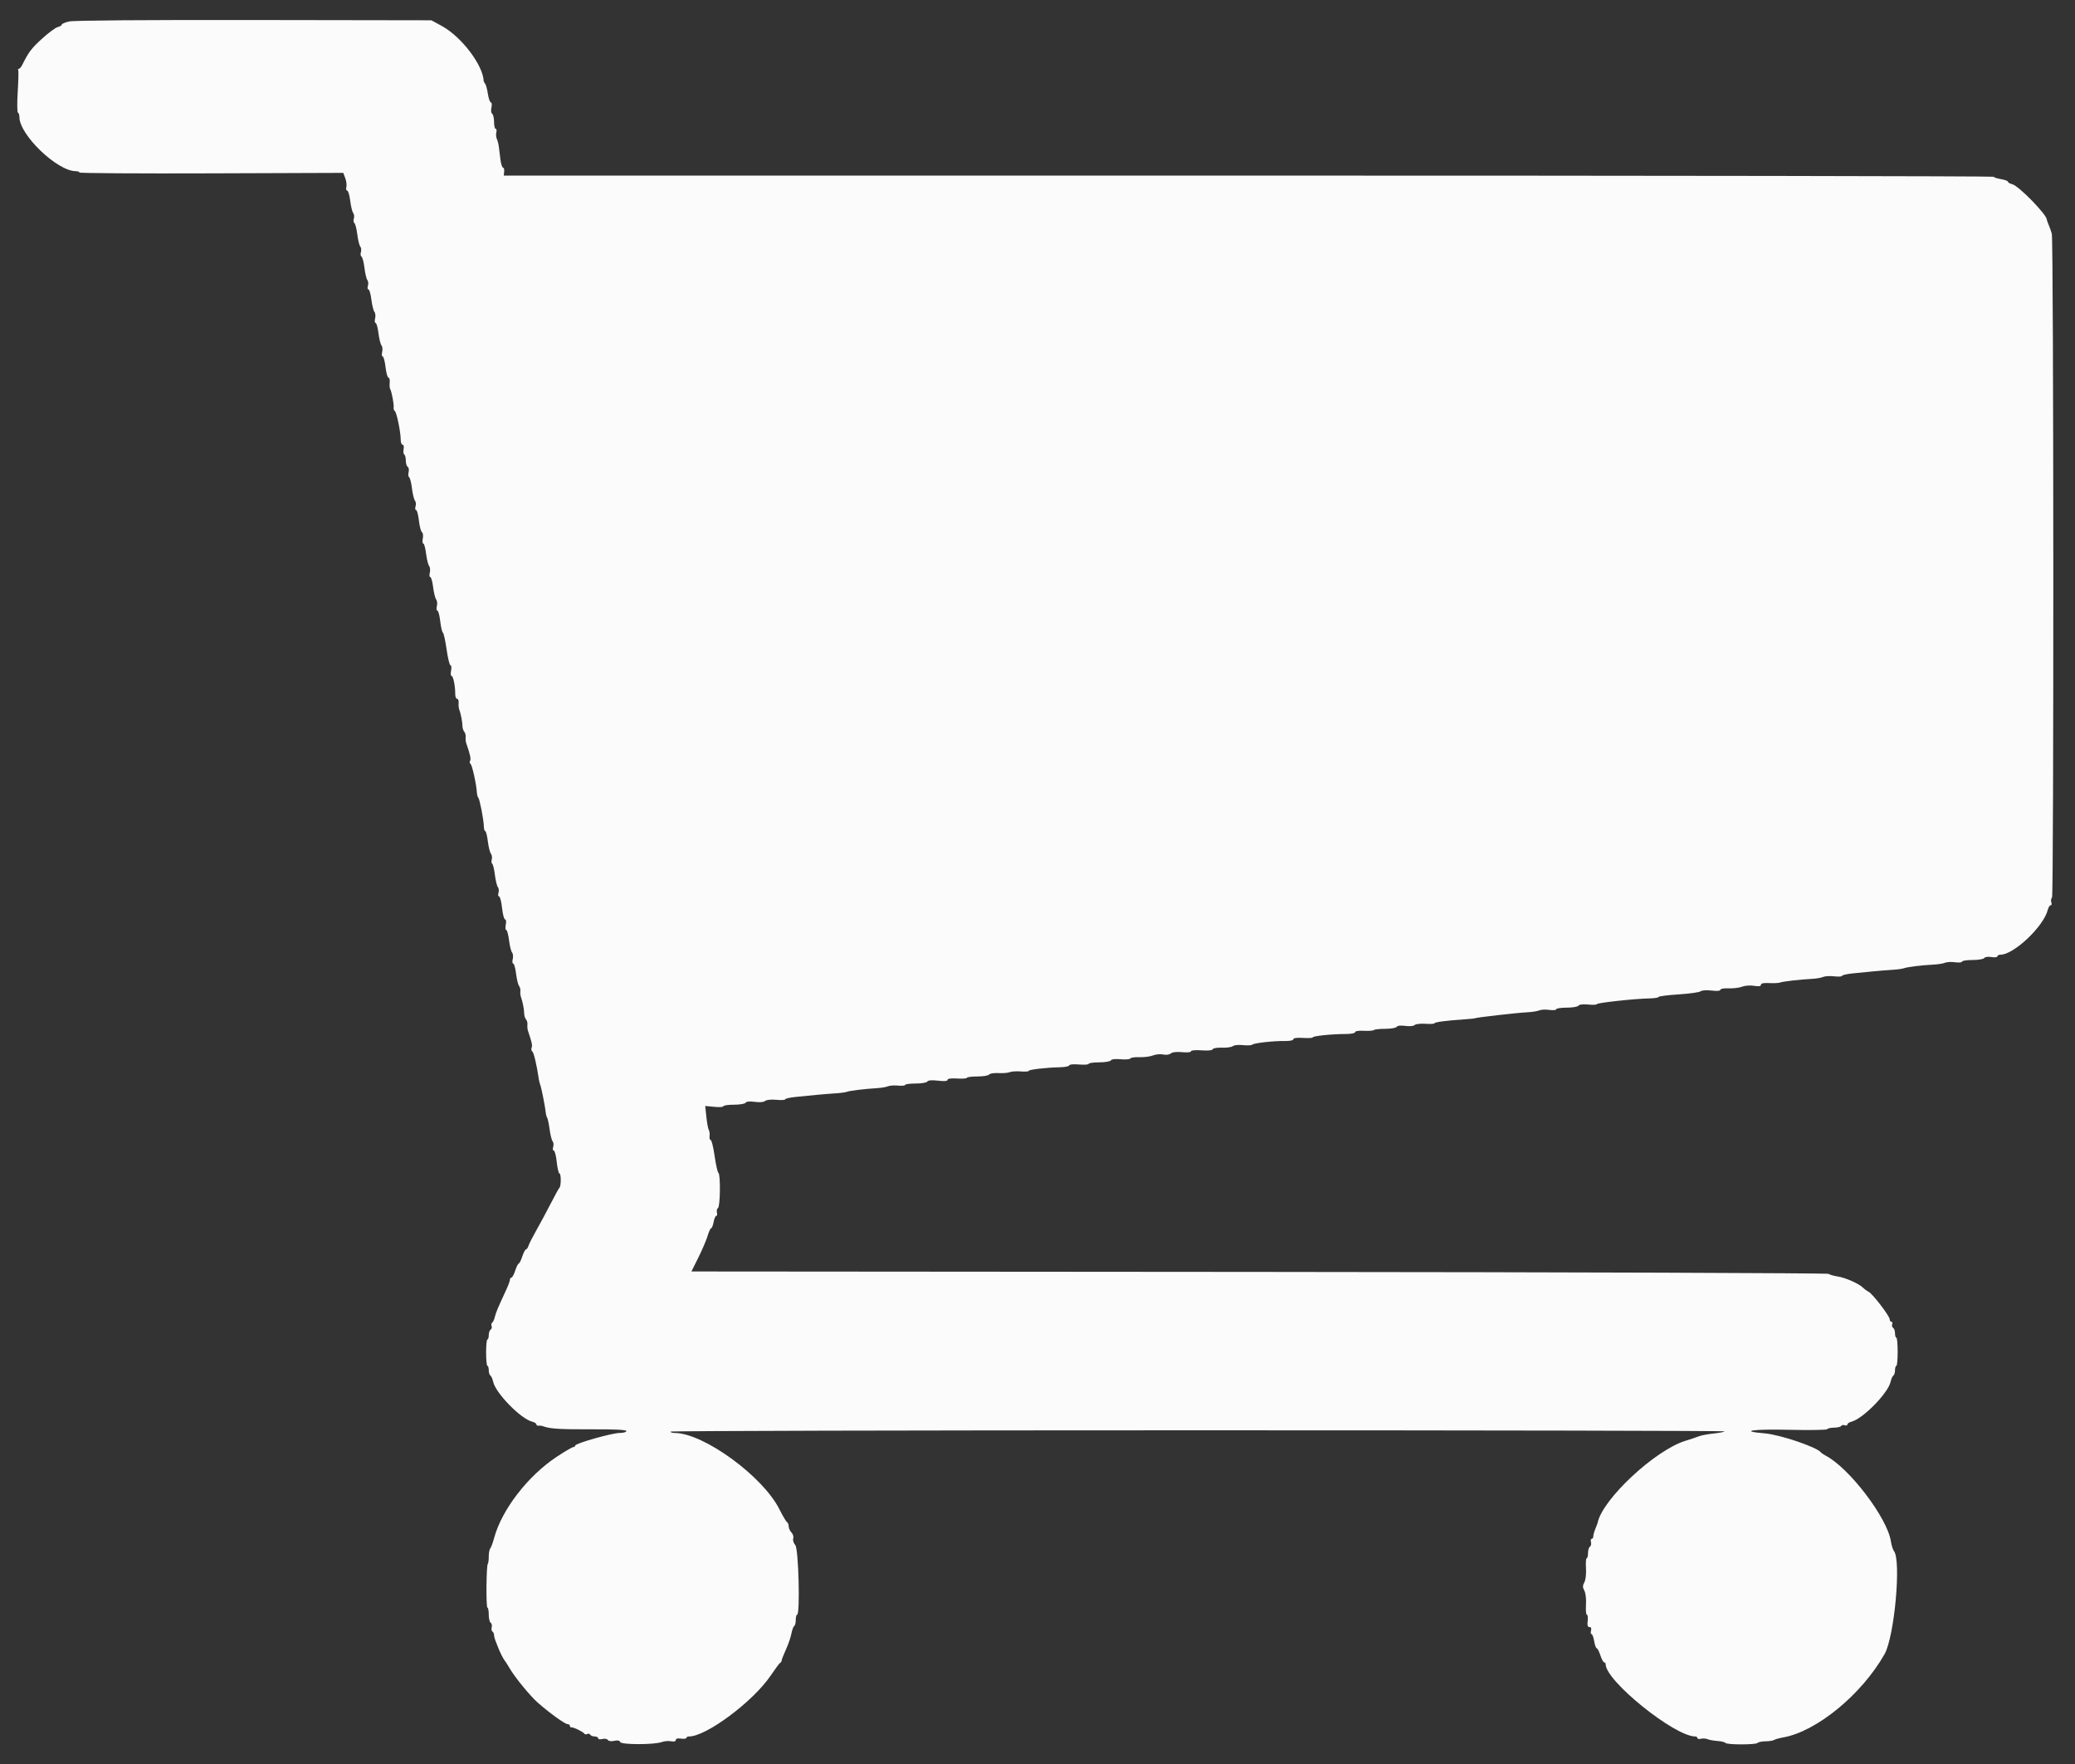 <svg id="svg" version="1.1" xmlns="http://www.w3.org/2000/svg" xmlns:xlink="http://www.w3.org/1999/xlink" width="400" height="340.046" viewBox="0, 0, 400,340.046"><rect x="0" y="0" width="400" height="340.046" fill="#333333" stroke="none"/><g id="svgg"><path id="path0" d="M13.350 4.134 C 12.555 4.314,11.905 4.589,11.905 4.745 C 11.905 4.901,11.548 5.118,11.112 5.227 C 10.677 5.337,9.307 6.354,8.069 7.488 C 6.030 9.357,5.526 10.026,4.292 12.497 C 4.083 12.917,3.788 13.261,3.636 13.263 C 3.485 13.264,3.428 13.380,3.510 13.520 C 3.592 13.661,3.550 15.536,3.416 17.687 C 3.283 19.838,3.302 21.650,3.458 21.712 C 3.614 21.774,3.741 22.158,3.741 22.565 C 3.741 25.992,11.036 32.993,14.607 32.993 C 14.992 32.993,15.306 33.108,15.306 33.248 C 15.306 33.389,26.751 33.462,40.739 33.412 L 66.173 33.321 66.559 34.344 C 66.771 34.907,66.865 35.675,66.766 36.051 C 66.668 36.427,66.741 36.735,66.928 36.735 C 67.115 36.735,67.377 37.615,67.511 38.690 C 67.644 39.766,67.904 40.830,68.088 41.055 C 68.273 41.280,68.328 41.765,68.212 42.132 C 68.095 42.499,68.141 42.887,68.314 42.994 C 68.487 43.101,68.737 44.070,68.871 45.149 C 69.004 46.227,69.264 47.293,69.449 47.518 C 69.633 47.743,69.689 48.227,69.572 48.595 C 69.455 48.962,69.509 49.354,69.690 49.467 C 69.872 49.579,70.127 50.548,70.256 51.621 C 70.386 52.694,70.639 53.755,70.818 53.980 C 70.998 54.205,71.045 54.703,70.924 55.086 C 70.802 55.469,70.848 55.782,71.026 55.782 C 71.204 55.782,71.459 56.662,71.592 57.738 C 71.725 58.814,71.990 59.883,72.180 60.115 C 72.370 60.346,72.428 60.920,72.310 61.390 C 72.192 61.860,72.234 62.245,72.403 62.245 C 72.572 62.245,72.820 63.125,72.953 64.201 C 73.086 65.276,73.350 66.346,73.540 66.577 C 73.730 66.809,73.789 67.383,73.671 67.853 C 73.553 68.323,73.597 68.707,73.770 68.707 C 73.942 68.707,74.189 69.626,74.320 70.748 C 74.450 71.871,74.706 72.789,74.889 72.789 C 75.072 72.789,75.177 73.210,75.123 73.725 C 75.069 74.239,75.114 74.813,75.223 75.000 C 75.514 75.501,75.977 77.986,75.881 78.535 C 75.835 78.796,75.938 79.102,76.110 79.215 C 76.462 79.448,77.259 83.350,77.246 84.779 C 77.242 85.293,77.403 85.714,77.604 85.714 C 77.812 85.714,77.900 86.085,77.806 86.573 C 77.716 87.045,77.775 87.513,77.937 87.613 C 78.099 87.713,78.231 88.236,78.231 88.776 C 78.231 89.315,78.397 89.858,78.599 89.983 C 78.801 90.108,78.877 90.567,78.768 91.003 C 78.658 91.438,78.705 91.879,78.871 91.981 C 79.036 92.084,79.281 93.050,79.415 94.128 C 79.548 95.206,79.808 96.272,79.993 96.497 C 80.177 96.722,80.229 97.220,80.107 97.603 C 79.986 97.986,80.030 98.299,80.205 98.299 C 80.381 98.299,80.628 99.213,80.754 100.330 C 80.880 101.447,81.145 102.460,81.343 102.582 C 81.540 102.704,81.613 103.244,81.505 103.783 C 81.398 104.321,81.441 104.762,81.602 104.762 C 81.763 104.762,82.003 105.642,82.136 106.718 C 82.270 107.793,82.534 108.863,82.724 109.094 C 82.914 109.326,82.973 109.900,82.855 110.370 C 82.737 110.840,82.778 111.224,82.948 111.224 C 83.117 111.224,83.364 112.105,83.497 113.180 C 83.630 114.256,83.894 115.325,84.084 115.557 C 84.274 115.788,84.333 116.362,84.215 116.832 C 84.097 117.302,84.142 117.687,84.314 117.687 C 84.486 117.687,84.734 118.606,84.864 119.729 C 84.994 120.851,85.227 121.848,85.380 121.942 C 85.533 122.037,85.854 123.491,86.092 125.173 C 86.330 126.855,86.668 128.231,86.842 128.231 C 87.017 128.231,87.068 128.690,86.956 129.252 C 86.844 129.813,86.884 130.272,87.046 130.272 C 87.366 130.272,87.769 132.257,87.754 133.759 C 87.749 134.273,87.911 134.694,88.114 134.694 C 88.318 134.694,88.450 135.038,88.409 135.459 C 88.368 135.880,88.421 136.454,88.527 136.735 C 88.825 137.522,89.152 139.212,89.150 139.950 C 89.149 140.316,89.305 140.804,89.497 141.035 C 89.688 141.267,89.811 141.733,89.768 142.072 C 89.726 142.410,89.770 142.917,89.866 143.197 C 90.643 145.471,90.827 146.306,90.624 146.635 C 90.495 146.844,90.531 147.113,90.704 147.232 C 91.013 147.445,91.815 151.044,91.927 152.721 C 91.958 153.189,92.079 153.648,92.196 153.741 C 92.457 153.950,93.242 157.983,93.273 159.269 C 93.285 159.783,93.408 160.204,93.547 160.204 C 93.686 160.204,93.908 161.084,94.041 162.160 C 94.174 163.236,94.440 164.306,94.631 164.539 C 94.822 164.772,94.898 165.269,94.800 165.644 C 94.702 166.019,94.742 166.401,94.890 166.492 C 95.038 166.583,95.268 167.540,95.401 168.618 C 95.535 169.696,95.795 170.762,95.979 170.987 C 96.164 171.212,96.215 171.709,96.094 172.093 C 95.972 172.476,96.024 172.789,96.209 172.789 C 96.393 172.789,96.651 173.784,96.781 175.000 C 96.911 176.216,97.172 177.211,97.361 177.211 C 97.561 177.211,97.619 177.637,97.500 178.231 C 97.388 178.793,97.428 179.252,97.588 179.252 C 97.749 179.252,97.990 180.132,98.123 181.207 C 98.256 182.283,98.520 183.353,98.710 183.584 C 98.900 183.815,98.959 184.389,98.841 184.860 C 98.723 185.330,98.765 185.714,98.934 185.714 C 99.103 185.714,99.350 186.594,99.483 187.670 C 99.617 188.746,99.875 189.808,100.058 190.031 C 100.240 190.253,100.355 190.713,100.313 191.051 C 100.270 191.390,100.323 191.896,100.430 192.177 C 100.729 192.958,101.057 194.651,101.055 195.392 C 101.053 195.758,101.209 196.246,101.401 196.478 C 101.593 196.709,101.716 197.175,101.673 197.514 C 101.631 197.852,101.673 198.359,101.767 198.639 C 102.546 200.968,102.656 201.474,102.481 201.930 C 102.372 202.216,102.433 202.549,102.617 202.670 C 102.900 202.856,103.486 205.355,103.867 207.993 C 103.921 208.367,104.057 208.903,104.170 209.184 C 104.385 209.720,105.087 213.292,105.207 214.456 C 105.245 214.830,105.373 215.289,105.491 215.476 C 105.608 215.663,105.816 216.658,105.952 217.687 C 106.087 218.716,106.347 219.742,106.529 219.967 C 106.710 220.192,106.759 220.689,106.638 221.072 C 106.516 221.455,106.568 221.769,106.753 221.769 C 106.938 221.769,107.195 222.764,107.325 223.980 C 107.456 225.196,107.693 226.190,107.852 226.190 C 108.176 226.190,108.176 228.644,107.853 228.912 C 107.740 229.005,107.003 230.340,106.216 231.879 C 105.428 233.417,104.180 235.741,103.443 237.043 C 102.705 238.345,102.001 239.727,101.878 240.113 C 101.755 240.500,101.537 240.816,101.392 240.816 C 101.248 240.816,100.927 241.429,100.680 242.177 C 100.433 242.925,100.127 243.537,100.000 243.537 C 99.873 243.537,99.567 244.150,99.320 244.898 C 99.073 245.646,98.742 246.259,98.585 246.259 C 98.428 246.259,98.299 246.440,98.299 246.661 C 98.299 246.883,97.993 247.725,97.619 248.532 C 95.920 252.197,95.604 252.950,95.390 253.830 C 95.265 254.346,95.033 254.848,94.875 254.946 C 94.717 255.044,94.668 255.333,94.766 255.589 C 94.864 255.844,94.781 256.155,94.581 256.278 C 94.381 256.402,94.218 256.876,94.218 257.333 C 94.218 257.790,94.103 258.163,93.963 258.163 C 93.822 258.163,93.707 259.311,93.707 260.714 C 93.707 262.117,93.822 263.265,93.963 263.265 C 94.103 263.265,94.218 263.639,94.218 264.096 C 94.218 264.552,94.359 265.013,94.532 265.120 C 94.704 265.227,94.945 265.768,95.067 266.322 C 95.552 268.529,100.374 273.464,102.589 274.020 C 103.036 274.132,103.401 274.367,103.401 274.542 C 103.401 274.717,103.593 274.829,103.827 274.791 C 104.060 274.753,104.481 274.812,104.762 274.921 C 105.964 275.389,108.034 275.514,114.201 275.491 C 118.617 275.474,120.748 275.584,120.748 275.829 C 120.748 276.028,120.175 276.190,119.475 276.190 C 117.991 276.190,110.884 278.205,110.884 278.626 C 110.884 278.783,110.723 278.912,110.526 278.912 C 110.329 278.912,108.900 279.747,107.350 280.767 C 101.775 284.439,96.724 290.980,95.256 296.429 C 95.004 297.364,94.667 298.275,94.508 298.452 C 94.348 298.630,94.218 299.332,94.218 300.011 C 94.218 300.691,94.134 301.331,94.032 301.433 C 93.743 301.722,93.676 309.865,93.963 309.864 C 94.103 309.864,94.218 310.467,94.218 311.204 C 94.218 311.942,94.384 312.648,94.587 312.773 C 94.791 312.899,94.882 313.291,94.789 313.643 C 94.697 313.996,94.760 314.371,94.930 314.476 C 95.099 314.580,95.238 314.877,95.238 315.134 C 95.238 315.391,95.417 316.033,95.635 316.559 C 95.853 317.086,96.055 317.594,96.084 317.687 C 96.231 318.161,97.120 319.920,97.287 320.068 C 97.393 320.162,97.810 320.809,98.214 321.507 C 99.237 323.273,102.138 326.821,103.659 328.166 C 105.858 330.109,108.906 332.313,109.395 332.313 C 109.653 332.313,109.864 332.466,109.864 332.653 C 109.864 332.840,109.979 332.966,110.119 332.934 C 110.469 332.852,112.365 333.759,112.632 334.135 C 112.751 334.303,113.009 334.342,113.204 334.222 C 113.399 334.101,113.655 334.158,113.772 334.348 C 113.890 334.538,114.283 334.694,114.646 334.694 C 115.009 334.694,115.306 334.850,115.306 335.040 C 115.306 335.236,115.660 335.298,116.119 335.183 C 116.578 335.068,117.037 335.148,117.172 335.367 C 117.317 335.601,117.803 335.668,118.400 335.537 C 119.072 335.389,119.444 335.465,119.562 335.772 C 119.766 336.306,126.184 336.299,127.592 335.763 C 128.056 335.587,128.849 335.522,129.354 335.618 C 129.949 335.732,130.272 335.646,130.272 335.375 C 130.272 335.104,130.631 335.009,131.293 335.107 C 131.854 335.189,132.313 335.130,132.313 334.975 C 132.313 334.820,132.546 334.694,132.830 334.694 C 136.151 334.694,145.186 327.955,148.561 322.959 C 149.446 321.650,150.285 320.527,150.425 320.465 C 150.565 320.402,150.680 320.216,150.680 320.050 C 150.680 319.884,151.049 318.940,151.500 317.952 C 151.951 316.965,152.428 315.581,152.559 314.877 C 152.691 314.174,152.934 313.514,153.100 313.412 C 153.266 313.309,153.401 312.775,153.401 312.225 C 153.401 311.675,153.516 311.224,153.656 311.224 C 154.265 311.223,153.940 298.501,153.314 297.808 C 152.976 297.433,152.802 296.880,152.912 296.531 C 153.021 296.191,152.870 295.678,152.574 295.383 C 152.281 295.089,152.041 294.563,152.041 294.213 C 152.041 293.864,151.891 293.485,151.707 293.371 C 151.524 293.258,150.874 292.162,150.264 290.935 C 147.088 284.555,135.608 276.190,130.026 276.190 C 129.600 276.190,129.252 276.076,129.252 275.935 C 129.252 275.795,175.002 275.680,230.920 275.680 C 286.837 275.680,332.531 275.773,332.461 275.886 C 332.391 275.999,331.427 276.186,330.318 276.302 C 329.210 276.418,327.942 276.658,327.502 276.834 C 327.061 277.011,325.910 277.397,324.943 277.691 C 319.052 279.486,308.861 288.999,307.970 293.537 C 307.951 293.631,307.758 294.138,307.540 294.665 C 307.321 295.192,307.143 295.842,307.143 296.111 C 307.143 296.379,307.004 296.599,306.835 296.599 C 306.665 296.599,306.602 296.887,306.694 297.241 C 306.786 297.594,306.696 297.985,306.492 298.111 C 306.289 298.237,306.122 298.790,306.122 299.340 C 306.122 299.890,306.008 300.340,305.867 300.340 C 305.727 300.339,305.666 301.201,305.731 302.254 C 305.801 303.380,305.672 304.502,305.419 304.976 C 305.070 305.627,305.070 305.937,305.419 306.589 C 305.672 307.063,305.801 308.185,305.731 309.310 C 305.666 310.364,305.744 311.225,305.905 311.225 C 306.065 311.225,306.134 311.760,306.058 312.415 C 305.957 313.280,306.050 313.605,306.400 313.605 C 306.715 313.605,306.820 313.842,306.704 314.286 C 306.606 314.660,306.652 314.966,306.805 314.966 C 306.958 314.966,307.187 315.578,307.313 316.327 C 307.439 317.075,307.658 317.687,307.799 317.687 C 307.939 317.687,308.256 318.299,308.503 319.048 C 308.750 319.796,309.081 320.408,309.238 320.408 C 309.395 320.408,309.524 320.574,309.524 320.778 C 309.524 323.981,322.794 334.678,326.786 334.692 C 327.020 334.693,327.211 334.833,327.211 335.002 C 327.211 335.172,327.515 335.231,327.886 335.134 C 328.257 335.037,328.831 335.073,329.162 335.215 C 329.492 335.356,330.357 335.513,331.084 335.563 C 331.811 335.613,332.500 335.783,332.615 335.940 C 332.888 336.313,338.543 336.310,338.816 335.937 C 338.931 335.779,339.620 335.640,340.346 335.627 C 341.072 335.615,341.820 335.497,342.007 335.364 C 342.194 335.231,342.959 335.016,343.707 334.886 C 350.160 333.765,358.858 326.632,363.286 318.830 C 365.197 315.462,366.536 300.760,365.097 298.947 C 364.889 298.684,364.622 297.835,364.504 297.060 C 363.821 292.577,356.519 282.977,351.969 280.581 C 351.541 280.355,351.114 280.066,351.020 279.938 C 350.290 278.940,343.149 276.519,340.212 276.274 C 335.039 275.842,337.902 275.417,344.856 275.584 C 348.817 275.679,352.140 275.625,352.240 275.464 C 352.339 275.302,352.939 275.170,353.571 275.170 C 354.204 275.170,354.812 275.024,354.923 274.845 C 355.033 274.666,355.349 274.606,355.623 274.711 C 355.898 274.816,356.122 274.750,356.122 274.563 C 356.122 274.376,356.469 274.136,356.893 274.030 C 359.109 273.474,363.975 268.515,364.457 266.322 C 364.579 265.768,364.819 265.227,364.992 265.120 C 365.165 265.013,365.306 264.552,365.306 264.096 C 365.306 263.639,365.421 263.265,365.561 263.265 C 365.702 263.265,365.816 262.041,365.816 260.544 C 365.816 259.048,365.702 257.823,365.561 257.823 C 365.421 257.823,365.306 257.450,365.306 256.993 C 365.306 256.536,365.143 256.062,364.943 255.938 C 364.743 255.815,364.662 255.499,364.762 255.238 C 364.862 254.976,364.796 254.762,364.615 254.762 C 364.434 254.762,364.286 254.555,364.286 254.302 C 364.286 253.677,361.035 249.424,360.227 248.992 C 359.869 248.800,359.363 248.430,359.102 248.170 C 358.341 247.408,355.730 246.257,354.254 246.033 C 353.504 245.919,352.723 245.694,352.517 245.532 C 352.309 245.370,303.314 245.201,242.715 245.154 L 133.288 245.068 134.640 242.347 C 135.384 240.850,136.184 238.975,136.418 238.180 C 136.651 237.385,136.954 236.735,137.091 236.735 C 137.227 236.735,137.440 236.199,137.563 235.544 C 137.685 234.889,137.918 234.354,138.079 234.354 C 138.240 234.354,138.296 234.065,138.204 233.712 C 138.112 233.359,138.202 232.967,138.406 232.841 C 138.846 232.570,138.920 226.320,138.486 226.052 C 138.327 225.954,137.999 224.490,137.757 222.801 C 137.515 221.111,137.175 219.728,137.001 219.728 C 136.828 219.728,136.731 219.384,136.785 218.963 C 136.839 218.542,136.773 218.019,136.637 217.801 C 136.501 217.583,136.291 216.452,136.169 215.287 L 135.947 213.168 137.702 213.337 C 138.666 213.430,139.456 213.375,139.456 213.215 C 139.456 213.056,140.365 212.925,141.477 212.925 C 142.599 212.925,143.602 212.756,143.732 212.545 C 143.882 212.302,144.522 212.241,145.503 212.375 C 146.449 212.505,147.216 212.438,147.501 212.202 C 147.774 211.976,148.658 211.885,149.662 211.982 C 150.596 212.072,151.361 212.028,151.361 211.885 C 151.361 211.742,152.317 211.531,153.486 211.417 C 154.656 211.302,156.454 211.125,157.483 211.023 C 158.512 210.921,160.119 210.792,161.054 210.736 C 161.990 210.680,162.985 210.546,163.265 210.438 C 163.821 210.224,166.620 209.884,169.048 209.735 C 169.889 209.684,170.845 209.522,171.172 209.377 C 171.499 209.231,172.379 209.170,173.128 209.242 C 173.877 209.313,174.490 209.253,174.490 209.108 C 174.490 208.962,175.399 208.844,176.511 208.844 C 177.637 208.844,178.636 208.675,178.767 208.462 C 178.922 208.211,179.629 208.154,180.828 208.295 C 182.060 208.440,182.653 208.388,182.653 208.135 C 182.653 207.893,183.318 207.802,184.524 207.877 C 185.553 207.941,186.395 207.878,186.395 207.738 C 186.395 207.598,187.304 207.483,188.415 207.483 C 189.527 207.483,190.539 207.317,190.664 207.114 C 190.789 206.912,191.602 206.784,192.470 206.831 C 193.338 206.879,194.313 206.799,194.638 206.655 C 194.963 206.511,195.920 206.448,196.764 206.515 C 197.608 206.583,198.299 206.535,198.299 206.410 C 198.299 206.154,201.642 205.764,204.337 205.706 C 205.319 205.684,206.122 205.521,206.122 205.343 C 206.122 205.157,206.924 205.084,207.993 205.173 C 209.022 205.258,209.864 205.201,209.864 205.045 C 209.864 204.889,210.773 204.762,211.885 204.762 C 213.004 204.762,214.010 204.593,214.140 204.383 C 214.284 204.149,215.015 204.065,216.041 204.164 C 216.957 204.252,217.795 204.182,217.902 204.009 C 218.009 203.836,218.808 203.725,219.677 203.762 C 220.547 203.798,221.706 203.649,222.253 203.431 C 222.800 203.212,223.686 203.130,224.223 203.247 C 224.798 203.374,225.402 203.292,225.696 203.048 C 226.007 202.790,226.831 202.696,227.893 202.798 C 228.880 202.893,229.592 202.823,229.592 202.630 C 229.592 202.436,230.433 202.360,231.626 202.446 C 232.886 202.537,233.705 202.456,233.780 202.232 C 233.847 202.031,234.638 201.898,235.565 201.933 C 236.481 201.967,237.426 201.832,237.666 201.634 C 237.905 201.435,238.777 201.349,239.605 201.442 C 240.432 201.536,241.235 201.495,241.388 201.353 C 241.730 201.035,245.511 200.613,247.704 200.649 C 248.654 200.664,249.320 200.522,249.320 200.306 C 249.320 200.071,250.002 199.980,251.191 200.054 C 252.220 200.118,253.062 200.068,253.062 199.944 C 253.061 199.678,256.878 199.291,259.439 199.297 C 260.458 199.299,261.224 199.148,261.224 198.945 C 261.224 198.733,261.908 198.625,262.917 198.679 C 263.848 198.728,264.716 198.663,264.845 198.534 C 264.974 198.405,265.963 198.299,267.043 198.299 C 268.124 198.299,269.113 198.128,269.242 197.919 C 269.389 197.682,270.018 197.613,270.909 197.735 C 271.737 197.849,272.493 197.779,272.702 197.570 C 272.901 197.371,273.844 197.263,274.797 197.329 C 275.751 197.395,276.531 197.348,276.531 197.224 C 276.531 197.005,279.029 196.683,282.483 196.457 C 283.418 196.396,284.260 196.305,284.354 196.255 C 284.642 196.101,292.585 195.197,294.388 195.112 C 295.323 195.068,296.364 194.906,296.700 194.752 C 297.036 194.599,297.916 194.554,298.656 194.653 C 299.395 194.752,300.000 194.695,300.000 194.525 C 300.000 194.356,300.909 194.218,302.021 194.218 C 303.140 194.218,304.146 194.048,304.276 193.839 C 304.420 193.606,305.150 193.521,306.167 193.619 C 307.078 193.706,307.823 193.673,307.823 193.544 C 307.823 193.288,315.095 192.492,317.942 192.437 C 318.924 192.417,319.728 192.291,319.728 192.156 C 319.728 192.022,321.450 191.801,323.554 191.666 C 325.659 191.532,327.575 191.264,327.812 191.072 C 328.059 190.872,328.967 190.809,329.938 190.924 C 331.001 191.050,331.633 190.994,331.633 190.775 C 331.633 190.575,332.325 190.455,333.248 190.494 C 334.137 190.532,335.295 190.390,335.822 190.179 C 336.354 189.966,337.376 189.890,338.118 190.009 C 339.061 190.160,339.456 190.100,339.456 189.808 C 339.456 189.528,339.979 189.422,341.071 189.482 C 341.960 189.530,342.917 189.478,343.197 189.366 C 343.707 189.163,346.915 188.799,349.490 188.654 C 350.238 188.612,351.125 188.449,351.461 188.294 C 351.797 188.138,352.754 188.087,353.587 188.181 C 354.420 188.275,355.102 188.231,355.102 188.084 C 355.102 187.936,356.059 187.722,357.228 187.607 C 358.397 187.493,360.196 187.316,361.224 187.214 C 362.253 187.112,363.861 186.982,364.796 186.926 C 365.731 186.870,366.726 186.737,367.007 186.629 C 367.662 186.379,370.440 186.033,372.619 185.929 C 373.554 185.885,374.595 185.723,374.931 185.569 C 375.267 185.415,376.148 185.370,376.887 185.469 C 377.626 185.568,378.231 185.511,378.231 185.342 C 378.231 185.173,379.141 185.034,380.252 185.034 C 381.366 185.034,382.378 184.865,382.506 184.656 C 382.643 184.435,383.215 184.356,383.887 184.465 C 384.518 184.567,385.034 184.508,385.034 184.332 C 385.034 184.157,385.304 184.014,385.635 184.014 C 388.204 184.014,393.946 178.576,394.747 175.384 C 394.871 174.892,395.125 174.490,395.311 174.490 C 395.498 174.490,395.555 174.241,395.439 173.936 C 395.322 173.632,395.383 173.195,395.574 172.964 C 395.928 172.538,395.887 46.483,395.532 45.068 C 395.438 44.694,395.181 43.957,394.960 43.430 C 394.739 42.904,394.558 42.400,394.558 42.311 C 394.558 41.359,389.150 35.821,387.918 35.512 C 387.454 35.396,387.075 35.177,387.075 35.027 C 387.075 34.877,386.463 34.650,385.714 34.524 C 384.966 34.397,384.354 34.193,384.354 34.069 C 384.354 33.945,319.724 33.844,240.731 33.844 L 97.109 33.844 97.190 33.078 C 97.234 32.657,97.135 32.313,96.969 32.313 C 96.803 32.313,96.576 31.586,96.464 30.697 C 96.353 29.809,96.214 28.699,96.157 28.231 C 96.099 27.764,95.928 27.111,95.777 26.781 C 95.625 26.450,95.581 25.876,95.678 25.505 C 95.775 25.134,95.716 24.830,95.546 24.830 C 95.377 24.830,95.238 24.227,95.238 23.489 C 95.238 22.752,95.076 22.049,94.878 21.926 C 94.672 21.799,94.611 21.283,94.735 20.716 C 94.858 20.157,94.809 19.728,94.623 19.728 C 94.443 19.728,94.187 19.001,94.054 18.112 C 93.922 17.224,93.688 16.344,93.535 16.156 C 93.381 15.969,93.252 15.740,93.248 15.646 C 93.122 12.567,88.973 7.091,85.204 5.028 L 83.163 3.912 48.980 3.859 C 28.078 3.827,14.234 3.934,13.350 4.134 " stroke="none" fill="#fcfbfb" fill-rule="evenodd"></path></g></svg>
